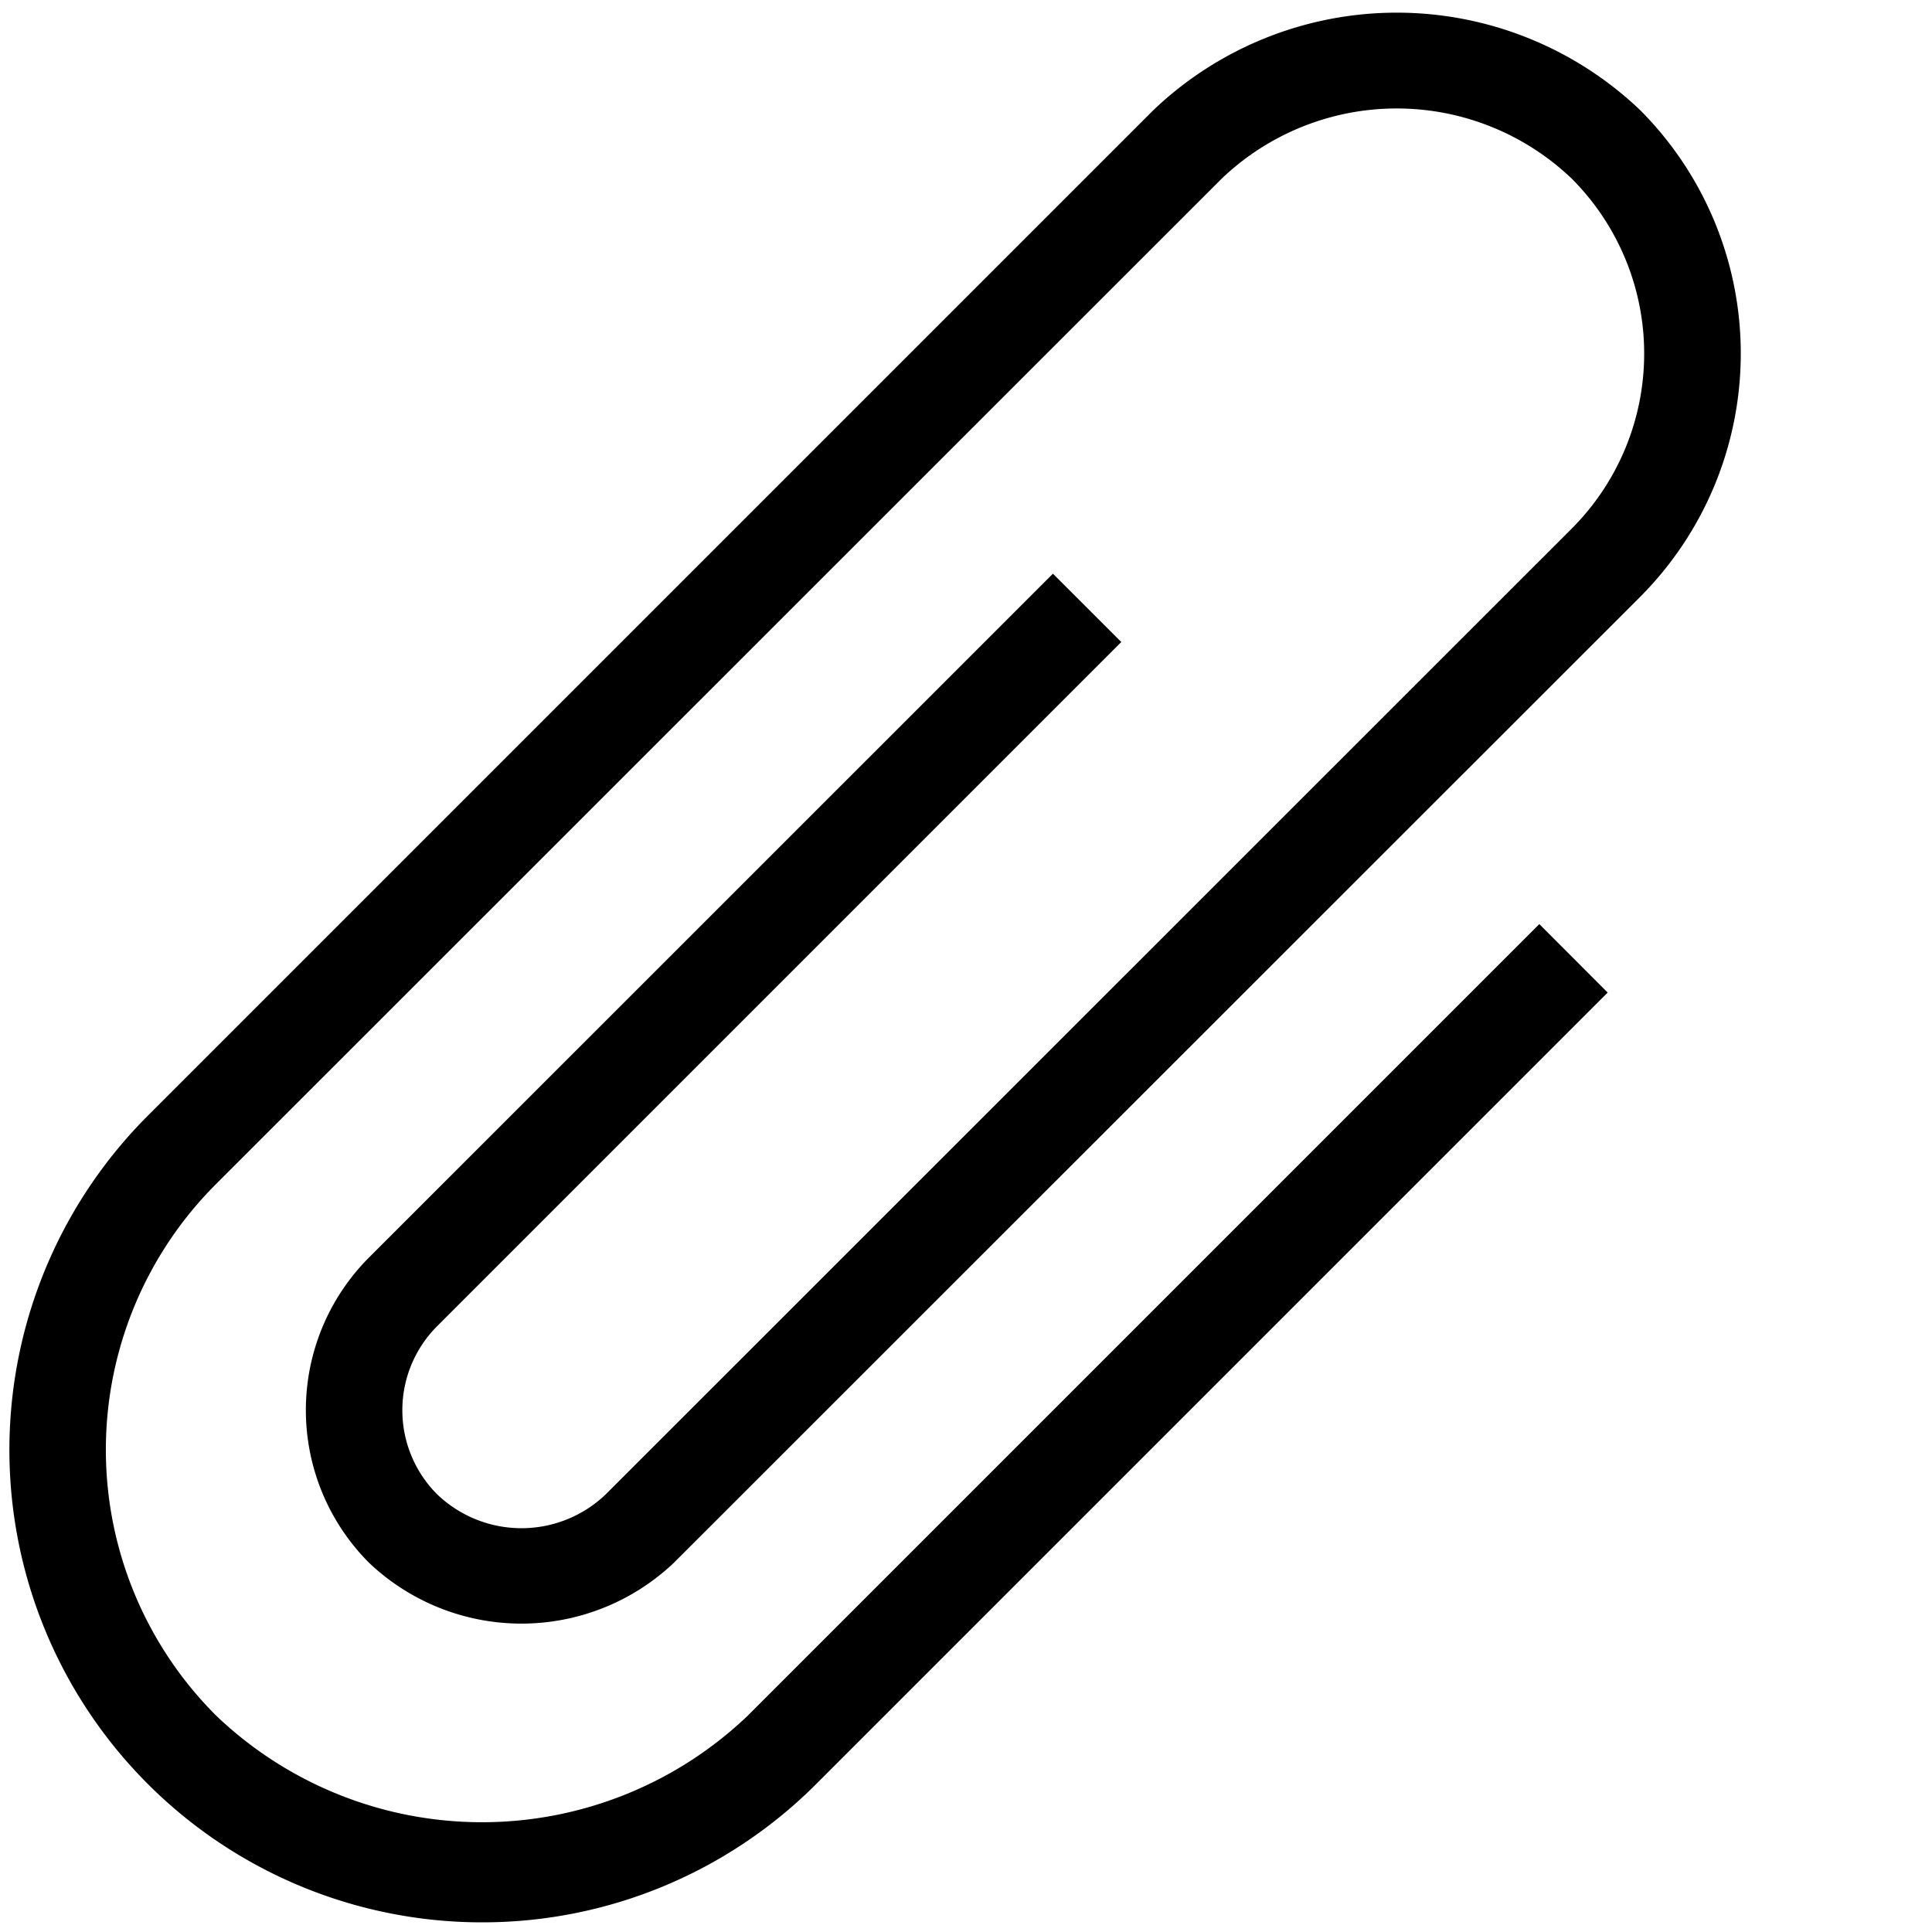<svg id="icons" xmlns="http://www.w3.org/2000/svg" viewBox="0 0 16 16"><path d="M3.991 15.92a3.913 3.913 0 0 1-2.767-6.68L9.552.912a2.92 2.92 0 0 1 4.031 0 2.854 2.854 0 0 1 0 4.031l-8.001 7.998a1.833 1.833 0 0 1-2.527 0 1.789 1.789 0 0 1 0-2.526L8.72 4.751l.566.566-5.665 5.665a.985.985 0 0 0 0 1.394 1.009 1.009 0 0 0 1.395 0l8-7.998a2.05 2.05 0 0 0 0-2.899 2.098 2.098 0 0 0-2.898 0L1.79 9.805a3.11 3.11 0 0 0 0 4.403 3.186 3.186 0 0 0 4.403 0l6.555-6.555.566.567-6.554 6.554A3.905 3.905 0 0 1 3.99 15.92z"/></svg>